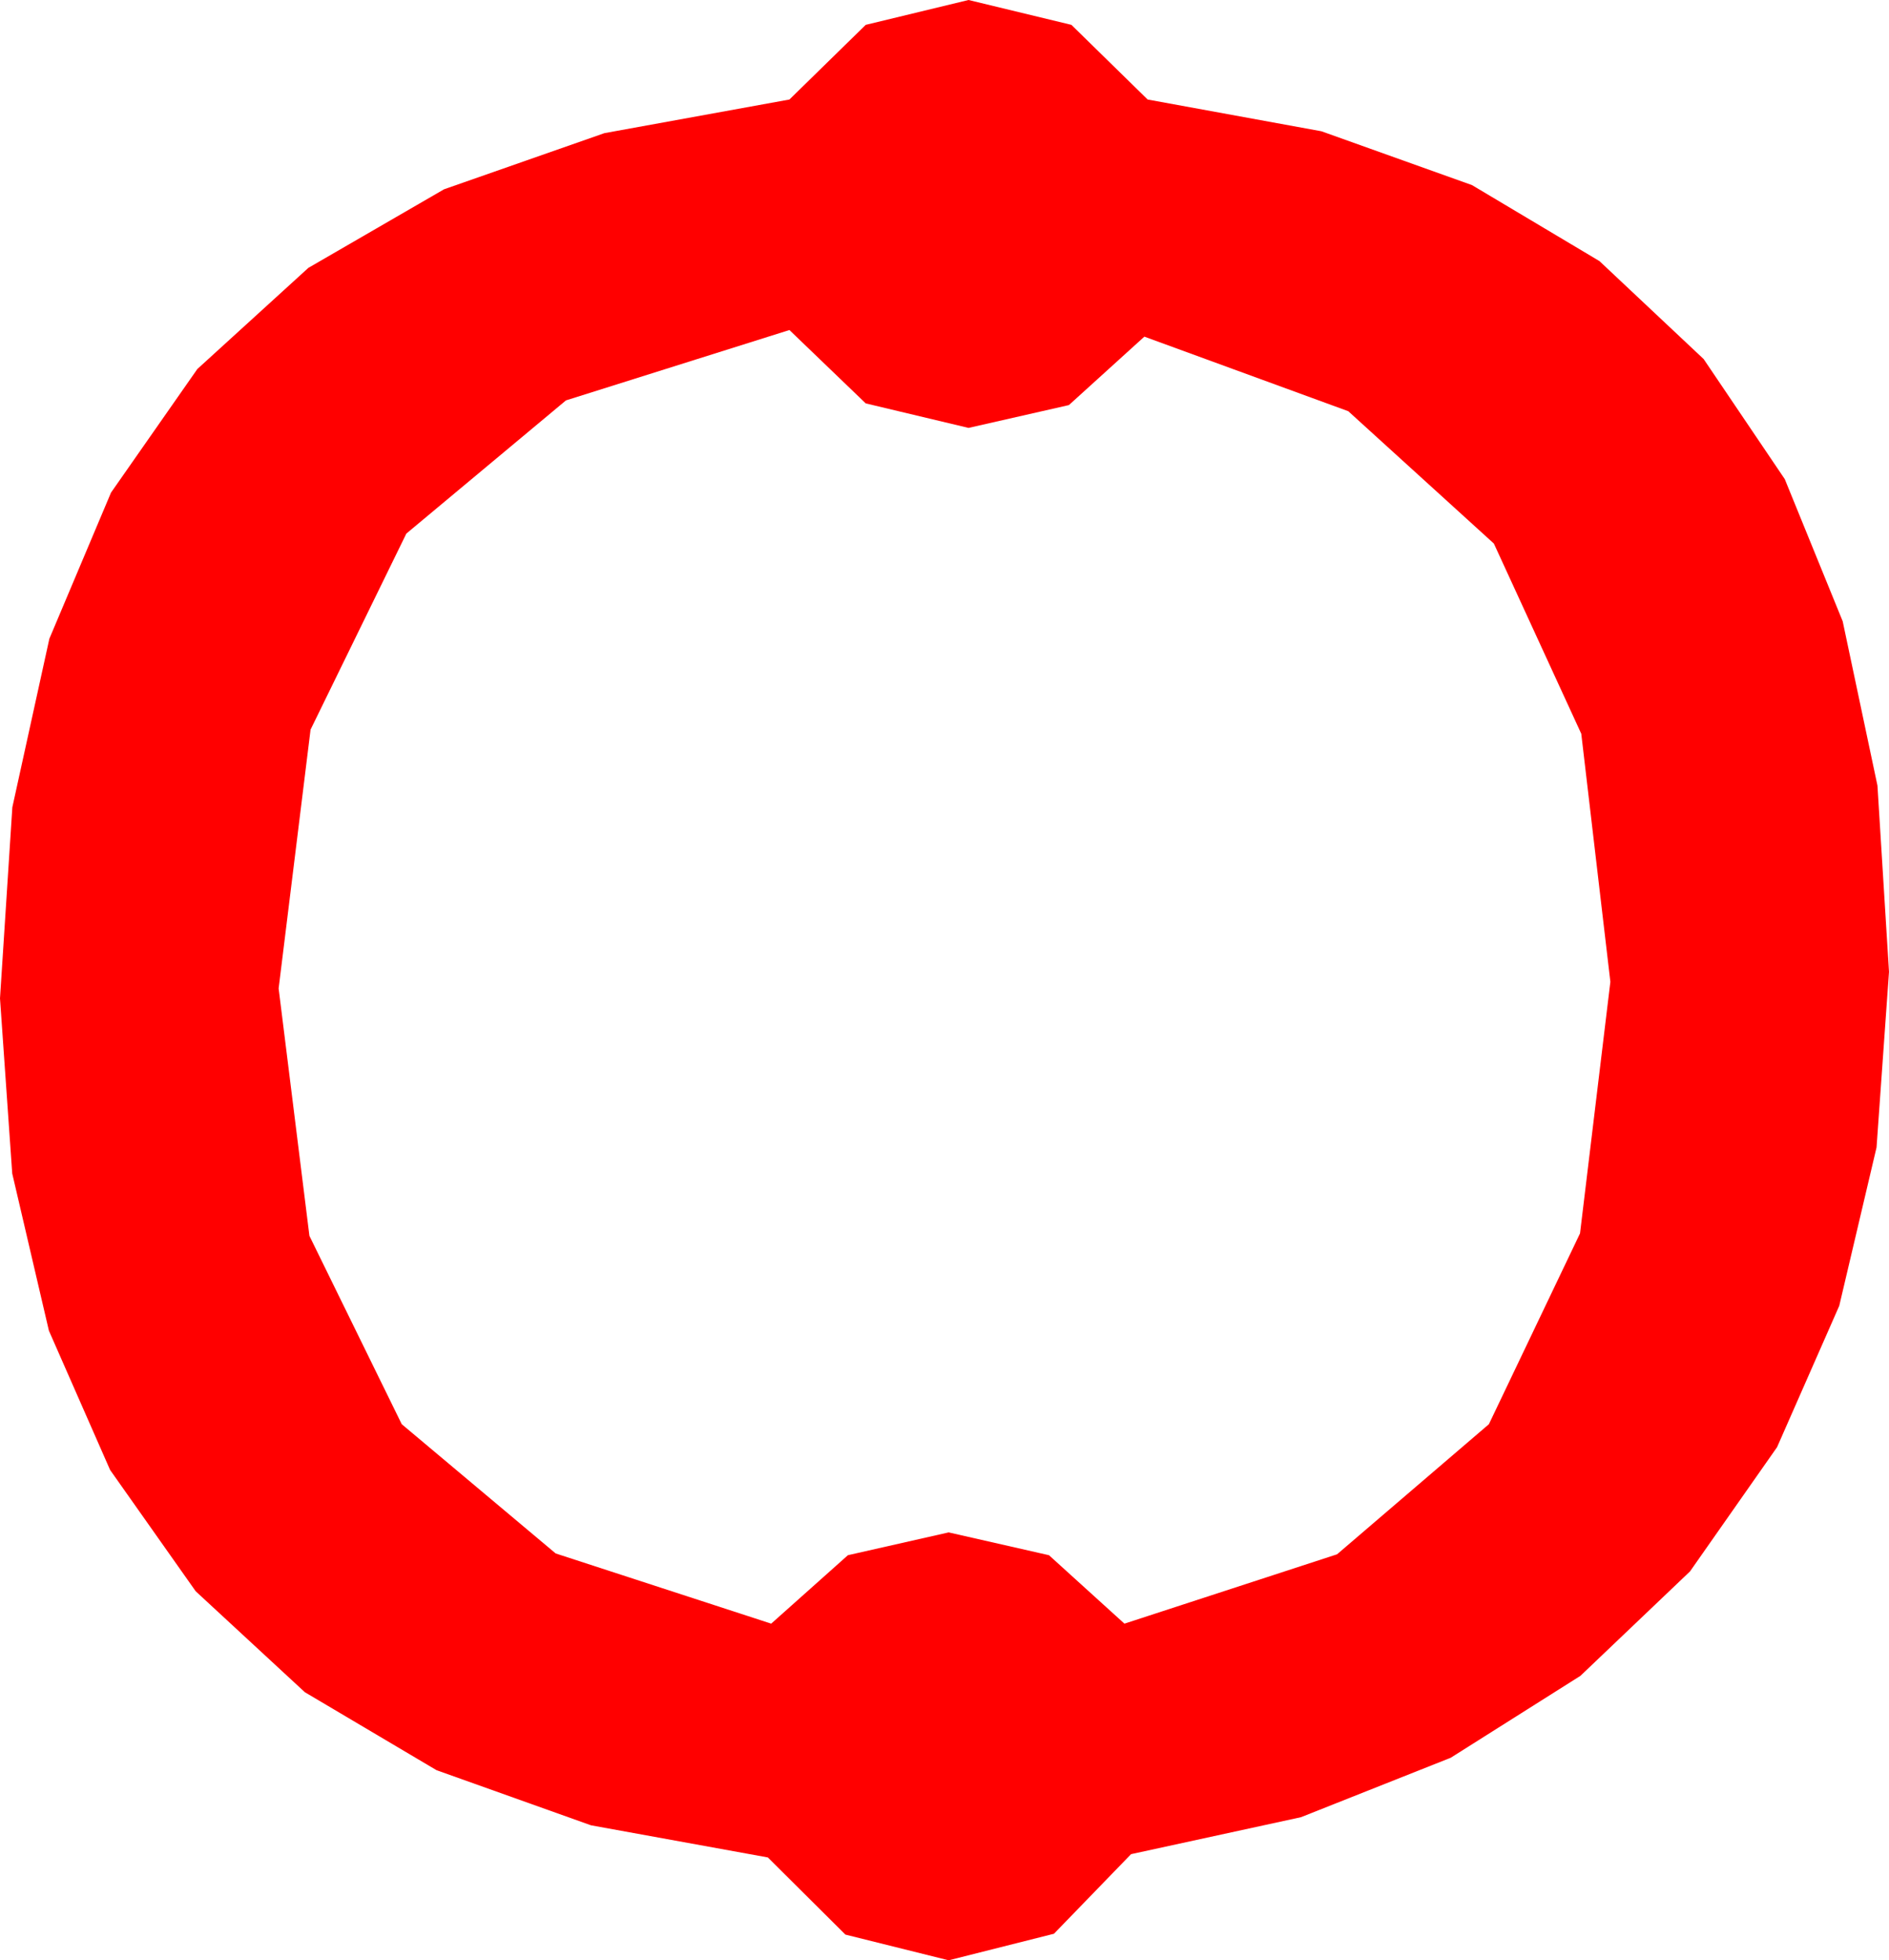 <?xml version="1.0" encoding="utf-8"?>
<!DOCTYPE svg PUBLIC "-//W3C//DTD SVG 1.1//EN" "http://www.w3.org/Graphics/SVG/1.1/DTD/svg11.dtd">
<svg width="33.369" height="34.629" xmlns="http://www.w3.org/2000/svg" xmlns:xlink="http://www.w3.org/1999/xlink" xmlns:xml="http://www.w3.org/XML/1998/namespace" version="1.1">
  <g>
    <g>
      <path style="fill:#FF0000;fill-opacity:1" d="M13.945,5.83L9.998,7.073 7.178,9.426 5.486,12.889 4.922,17.461 5.466,21.832 7.097,25.159 9.816,27.442 13.623,28.682 14.978,27.473 16.758,27.07 18.53,27.473 19.863,28.682 23.619,27.457 26.301,25.159 27.911,21.788 28.447,17.344 27.933,12.962 26.389,9.602 23.817,7.264 20.215,5.947 18.882,7.156 17.109,7.559 15.293,7.126 13.945,5.83z M17.109,0L18.926,0.439 20.273,1.758 23.343,2.319 26.003,3.27 28.254,4.612 30.095,6.343 31.528,8.464 32.551,10.975 33.165,13.877 33.369,17.168 33.149,20.269 32.49,23.068 31.392,25.564 29.854,27.759 27.918,29.604 25.627,31.051 22.982,32.101 19.98,32.754 18.618,34.16 16.758,34.629 14.934,34.175 13.564,32.812 10.439,32.244 7.712,31.271 5.385,29.893 3.457,28.11 1.945,25.967 0.864,23.507 0.216,20.73 0,17.637 0.218,14.261 0.872,11.283 1.961,8.702 3.486,6.519 5.447,4.732 7.844,3.344 10.677,2.352 13.945,1.758 15.293,0.439 17.109,0z" />
    </g>
  </g>
</svg>
